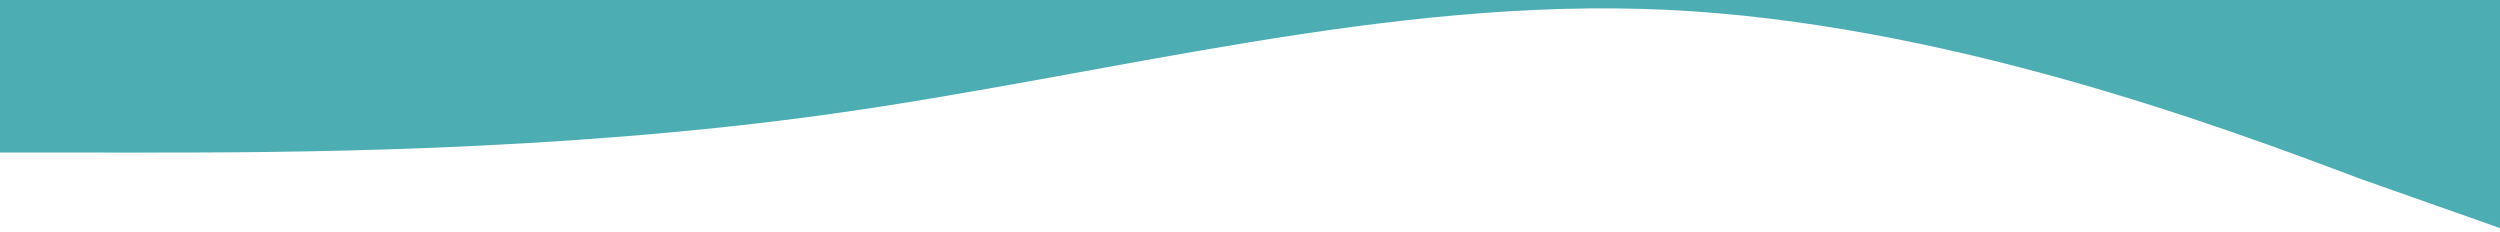 <svg xmlns="http://www.w3.org/2000/svg" viewBox="0 96 2000 186">
<path fill="#4CADB3" d="M-10-10v228l121.63,0.07c109.96,0,333.21,0,554.79-31.15c221.58-31.15,444.83-93.46,666.42-83.08 c221.58,10.38,444.83,93.46,554.8,135L2010,282V-10H-10z"/>
</svg>
